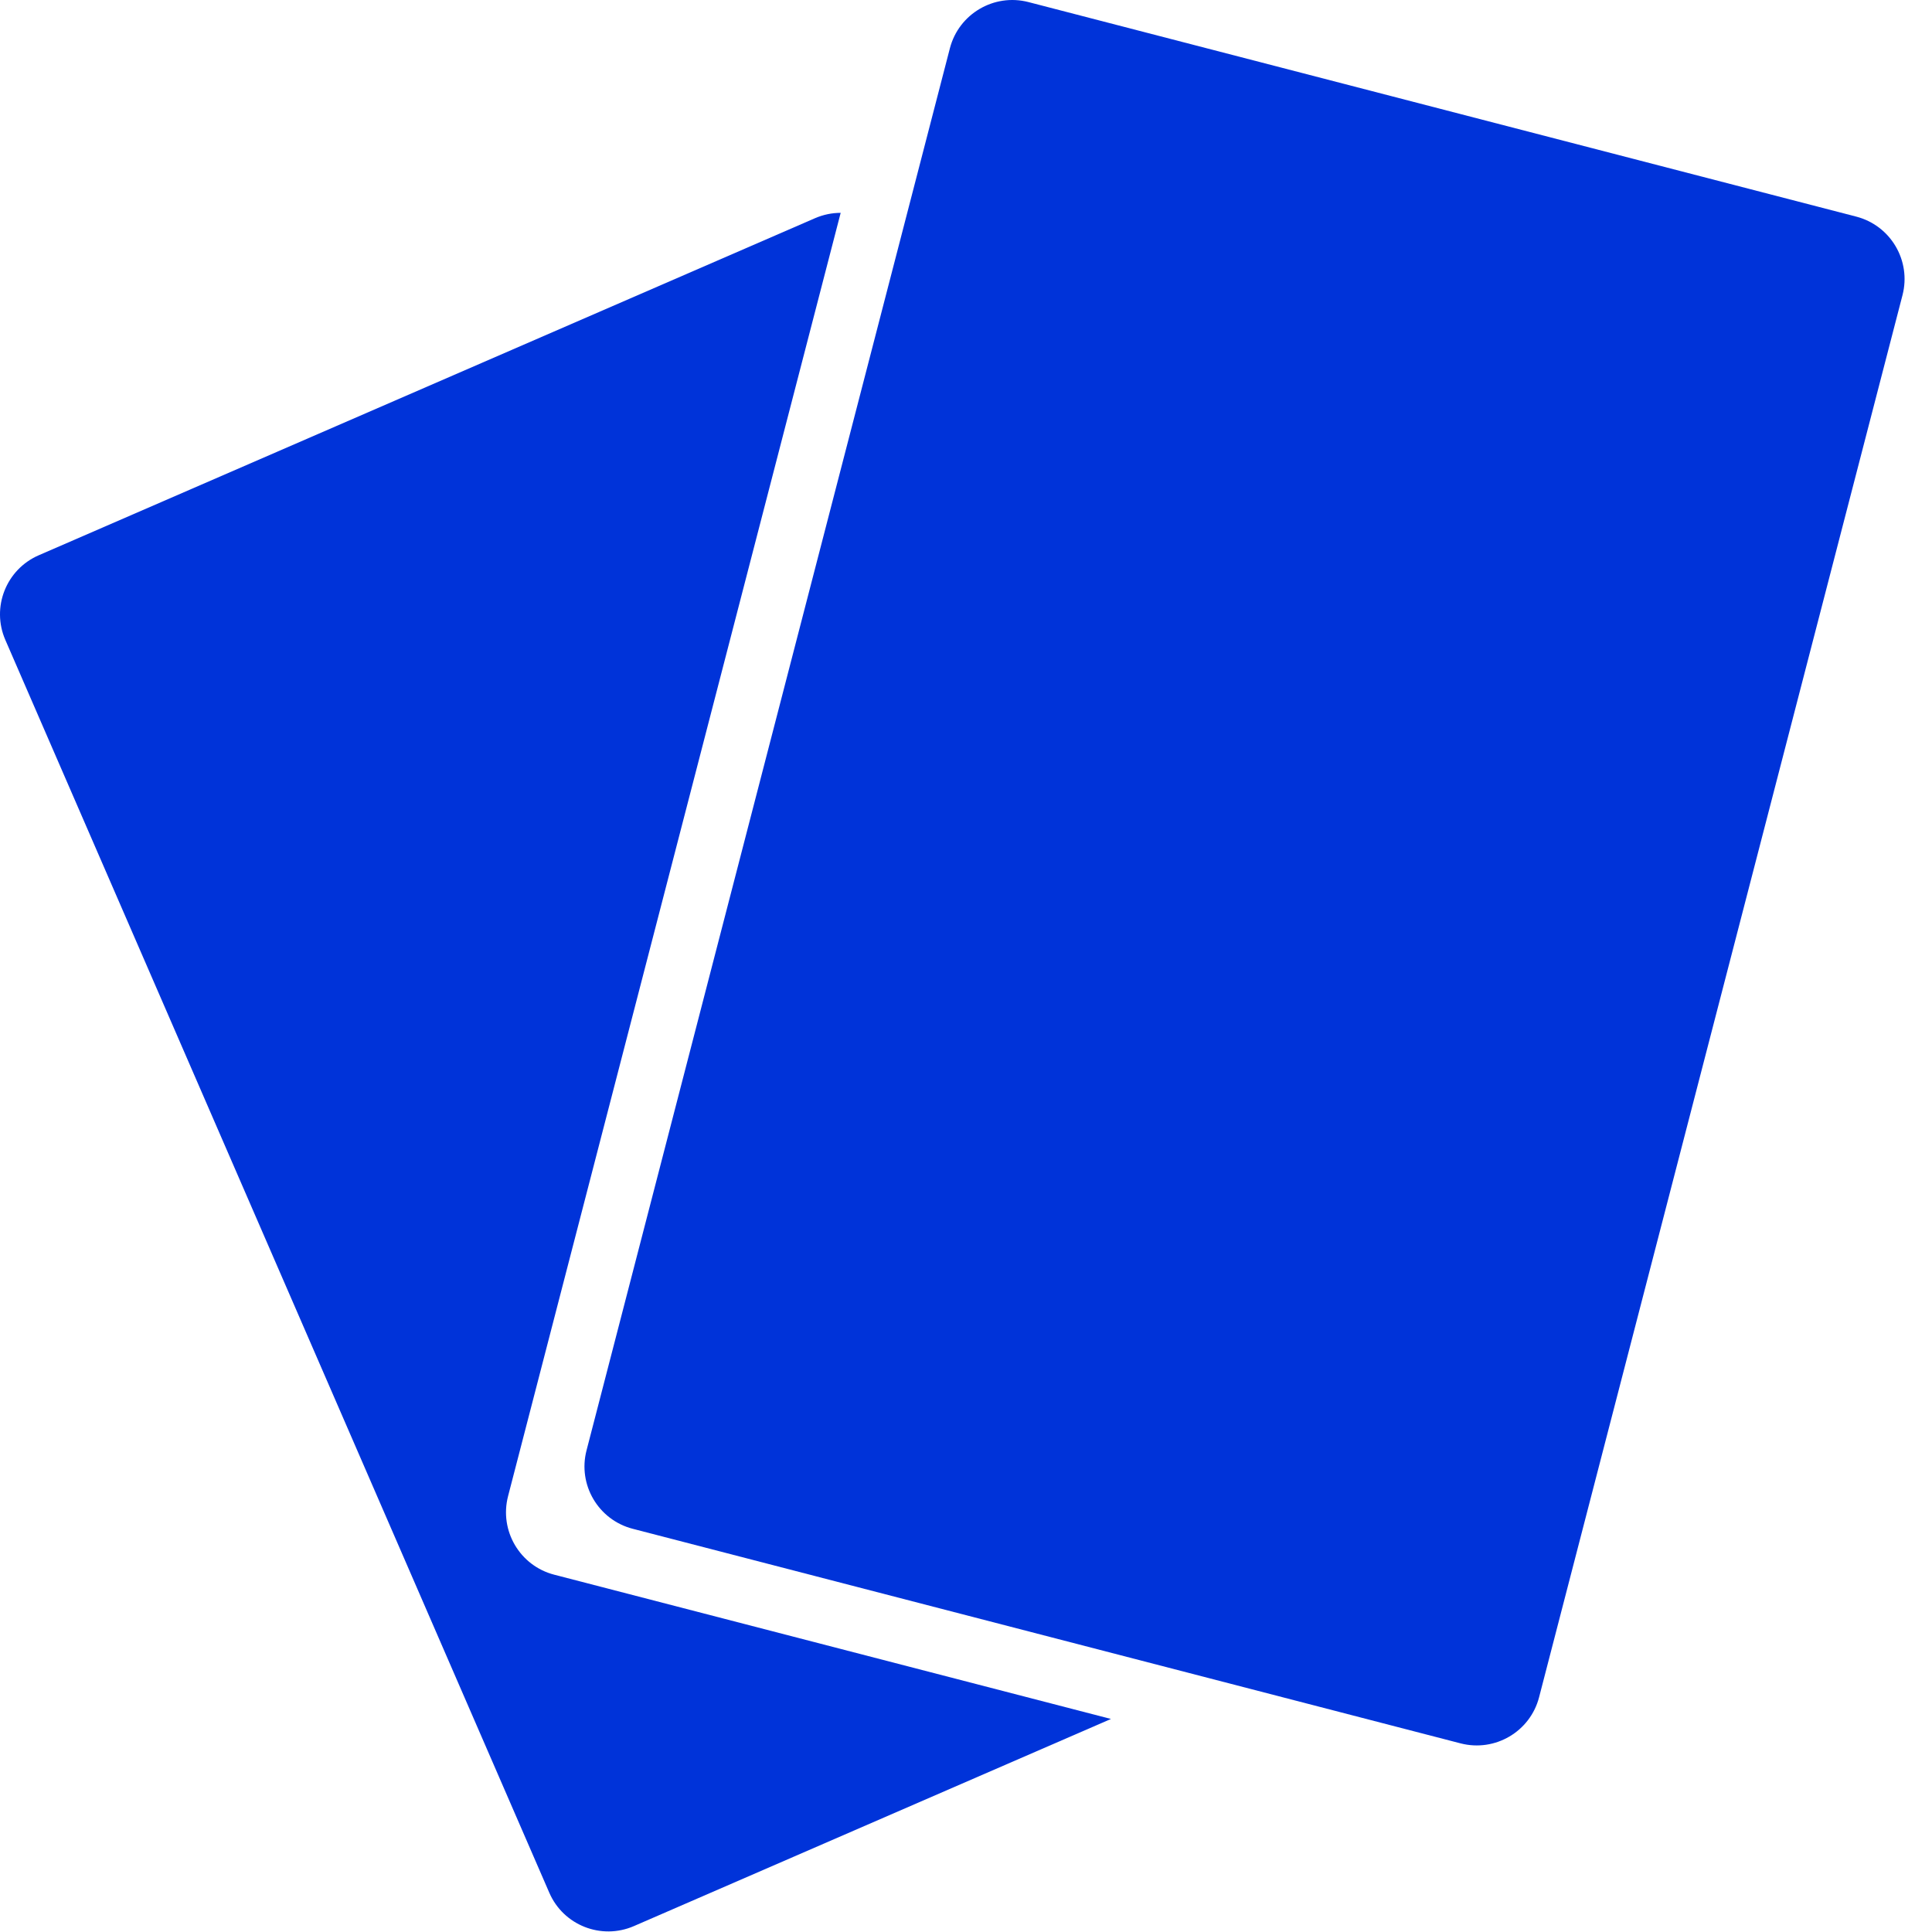 <svg width="30" height="30" viewBox="0 0 30 30" fill="none" xmlns="http://www.w3.org/2000/svg">
<path d="M13.054 3.305C12.921 3.305 12.786 3.332 12.656 3.388L0.602 8.622C0.095 8.842 -0.137 9.431 0.083 9.937L8.529 29.389C8.748 29.896 9.337 30.128 9.844 29.908L17.251 26.692L8.607 24.452C8.072 24.314 7.751 23.768 7.889 23.233L13.054 3.305Z" fill="#0033D9"/>
<path d="M14.75 0.749C14.889 0.215 15.435 -0.106 15.969 0.032L28.825 3.364C29.359 3.503 29.68 4.048 29.542 4.583L23.899 26.354C23.761 26.888 23.215 27.209 22.68 27.071L9.825 23.739C9.29 23.6 8.969 23.055 9.108 22.52L14.75 0.749Z" fill="#0033D9"/>
</svg>
